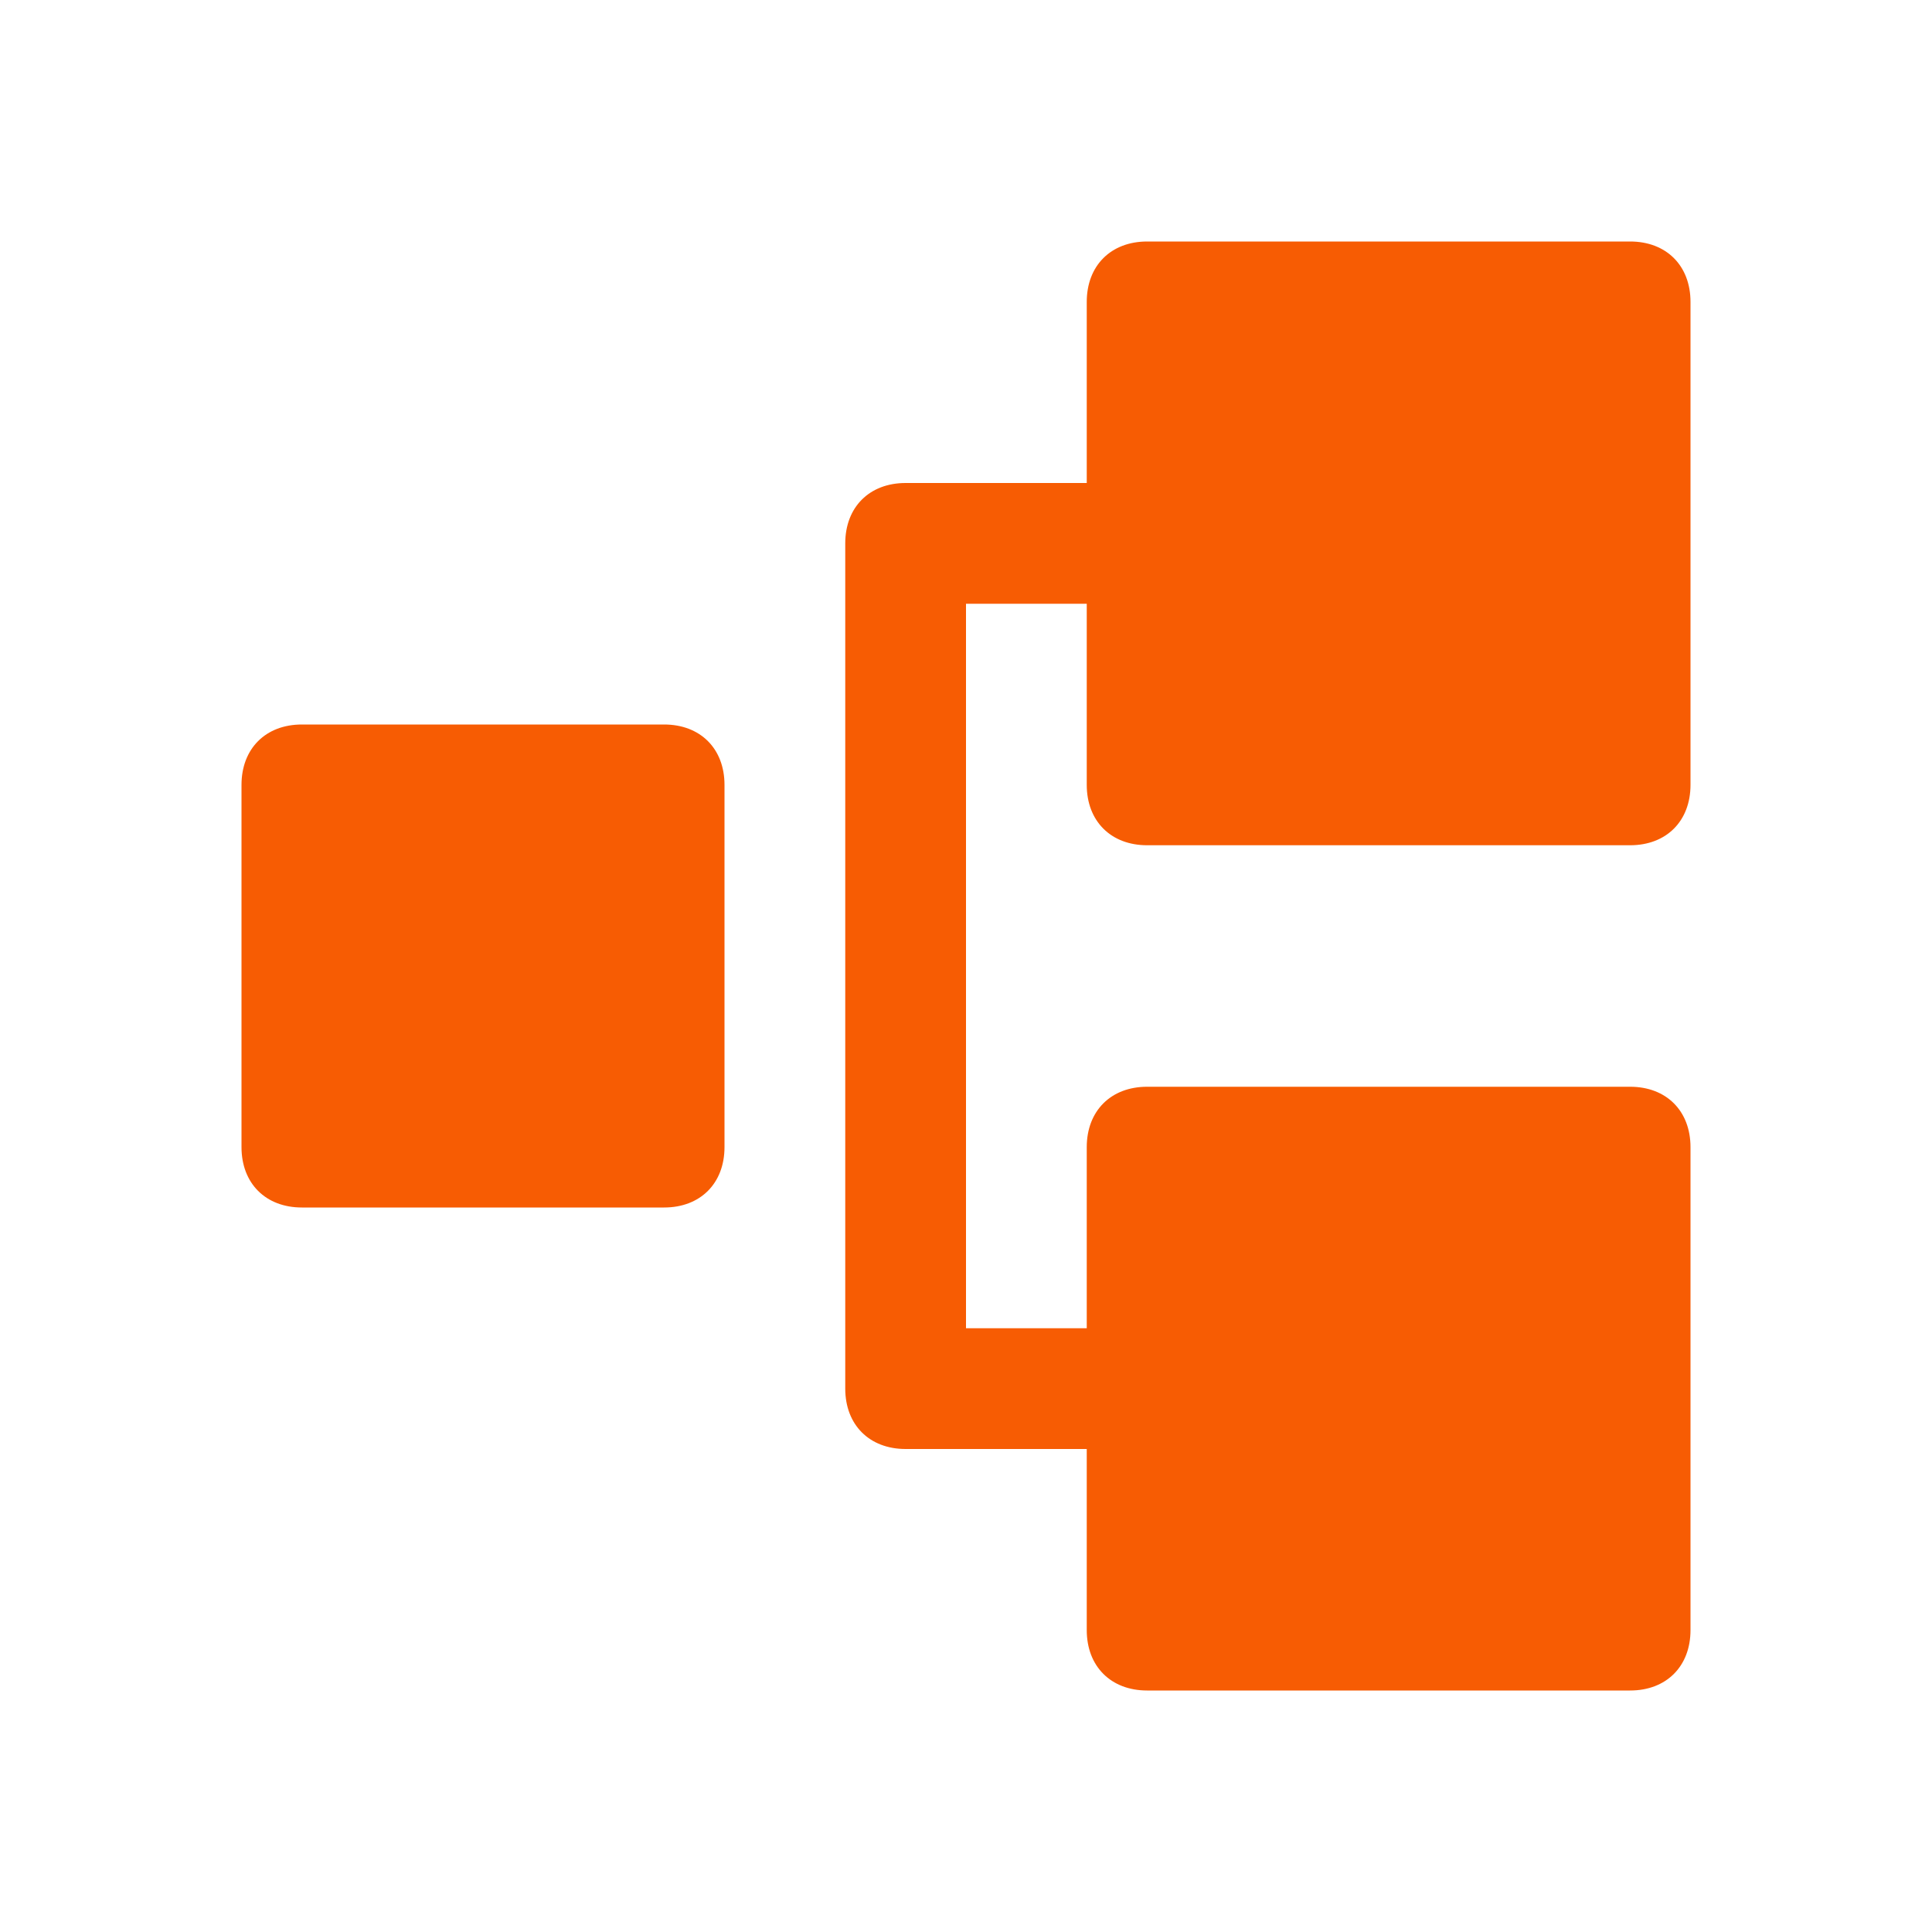 <svg xmlns="http://www.w3.org/2000/svg" viewBox="0 0 16 16" width="16" height="16">
<cis-name>workflow-cdb</cis-name>
<cis-semantic>warning</cis-semantic>
<path fill="#F75C03" d="M9,6.5V5H8v6h1V9.5C9,9.2,9.2,9,9.5,9h4C13.8,9,14,9.2,14,9.5v4c0,0.3-0.2,0.5-0.5,0.5h-4
	C9.2,14,9,13.8,9,13.5V12H8H7.5C7.2,12,7,11.8,7,11.5v-7C7,4.2,7.2,4,7.5,4H8h1V2.5C9,2.2,9.2,2,9.5,2h4C13.8,2,14,2.2,14,2.5v4
	C14,6.8,13.8,7,13.5,7h-4C9.2,7,9,6.8,9,6.5z M5.5,6h-3C2.2,6,2,6.2,2,6.5v3C2,9.8,2.2,10,2.5,10h3C5.8,10,6,9.8,6,9.5v-3
	C6,6.2,5.8,6,5.5,6z"/>
</svg>
